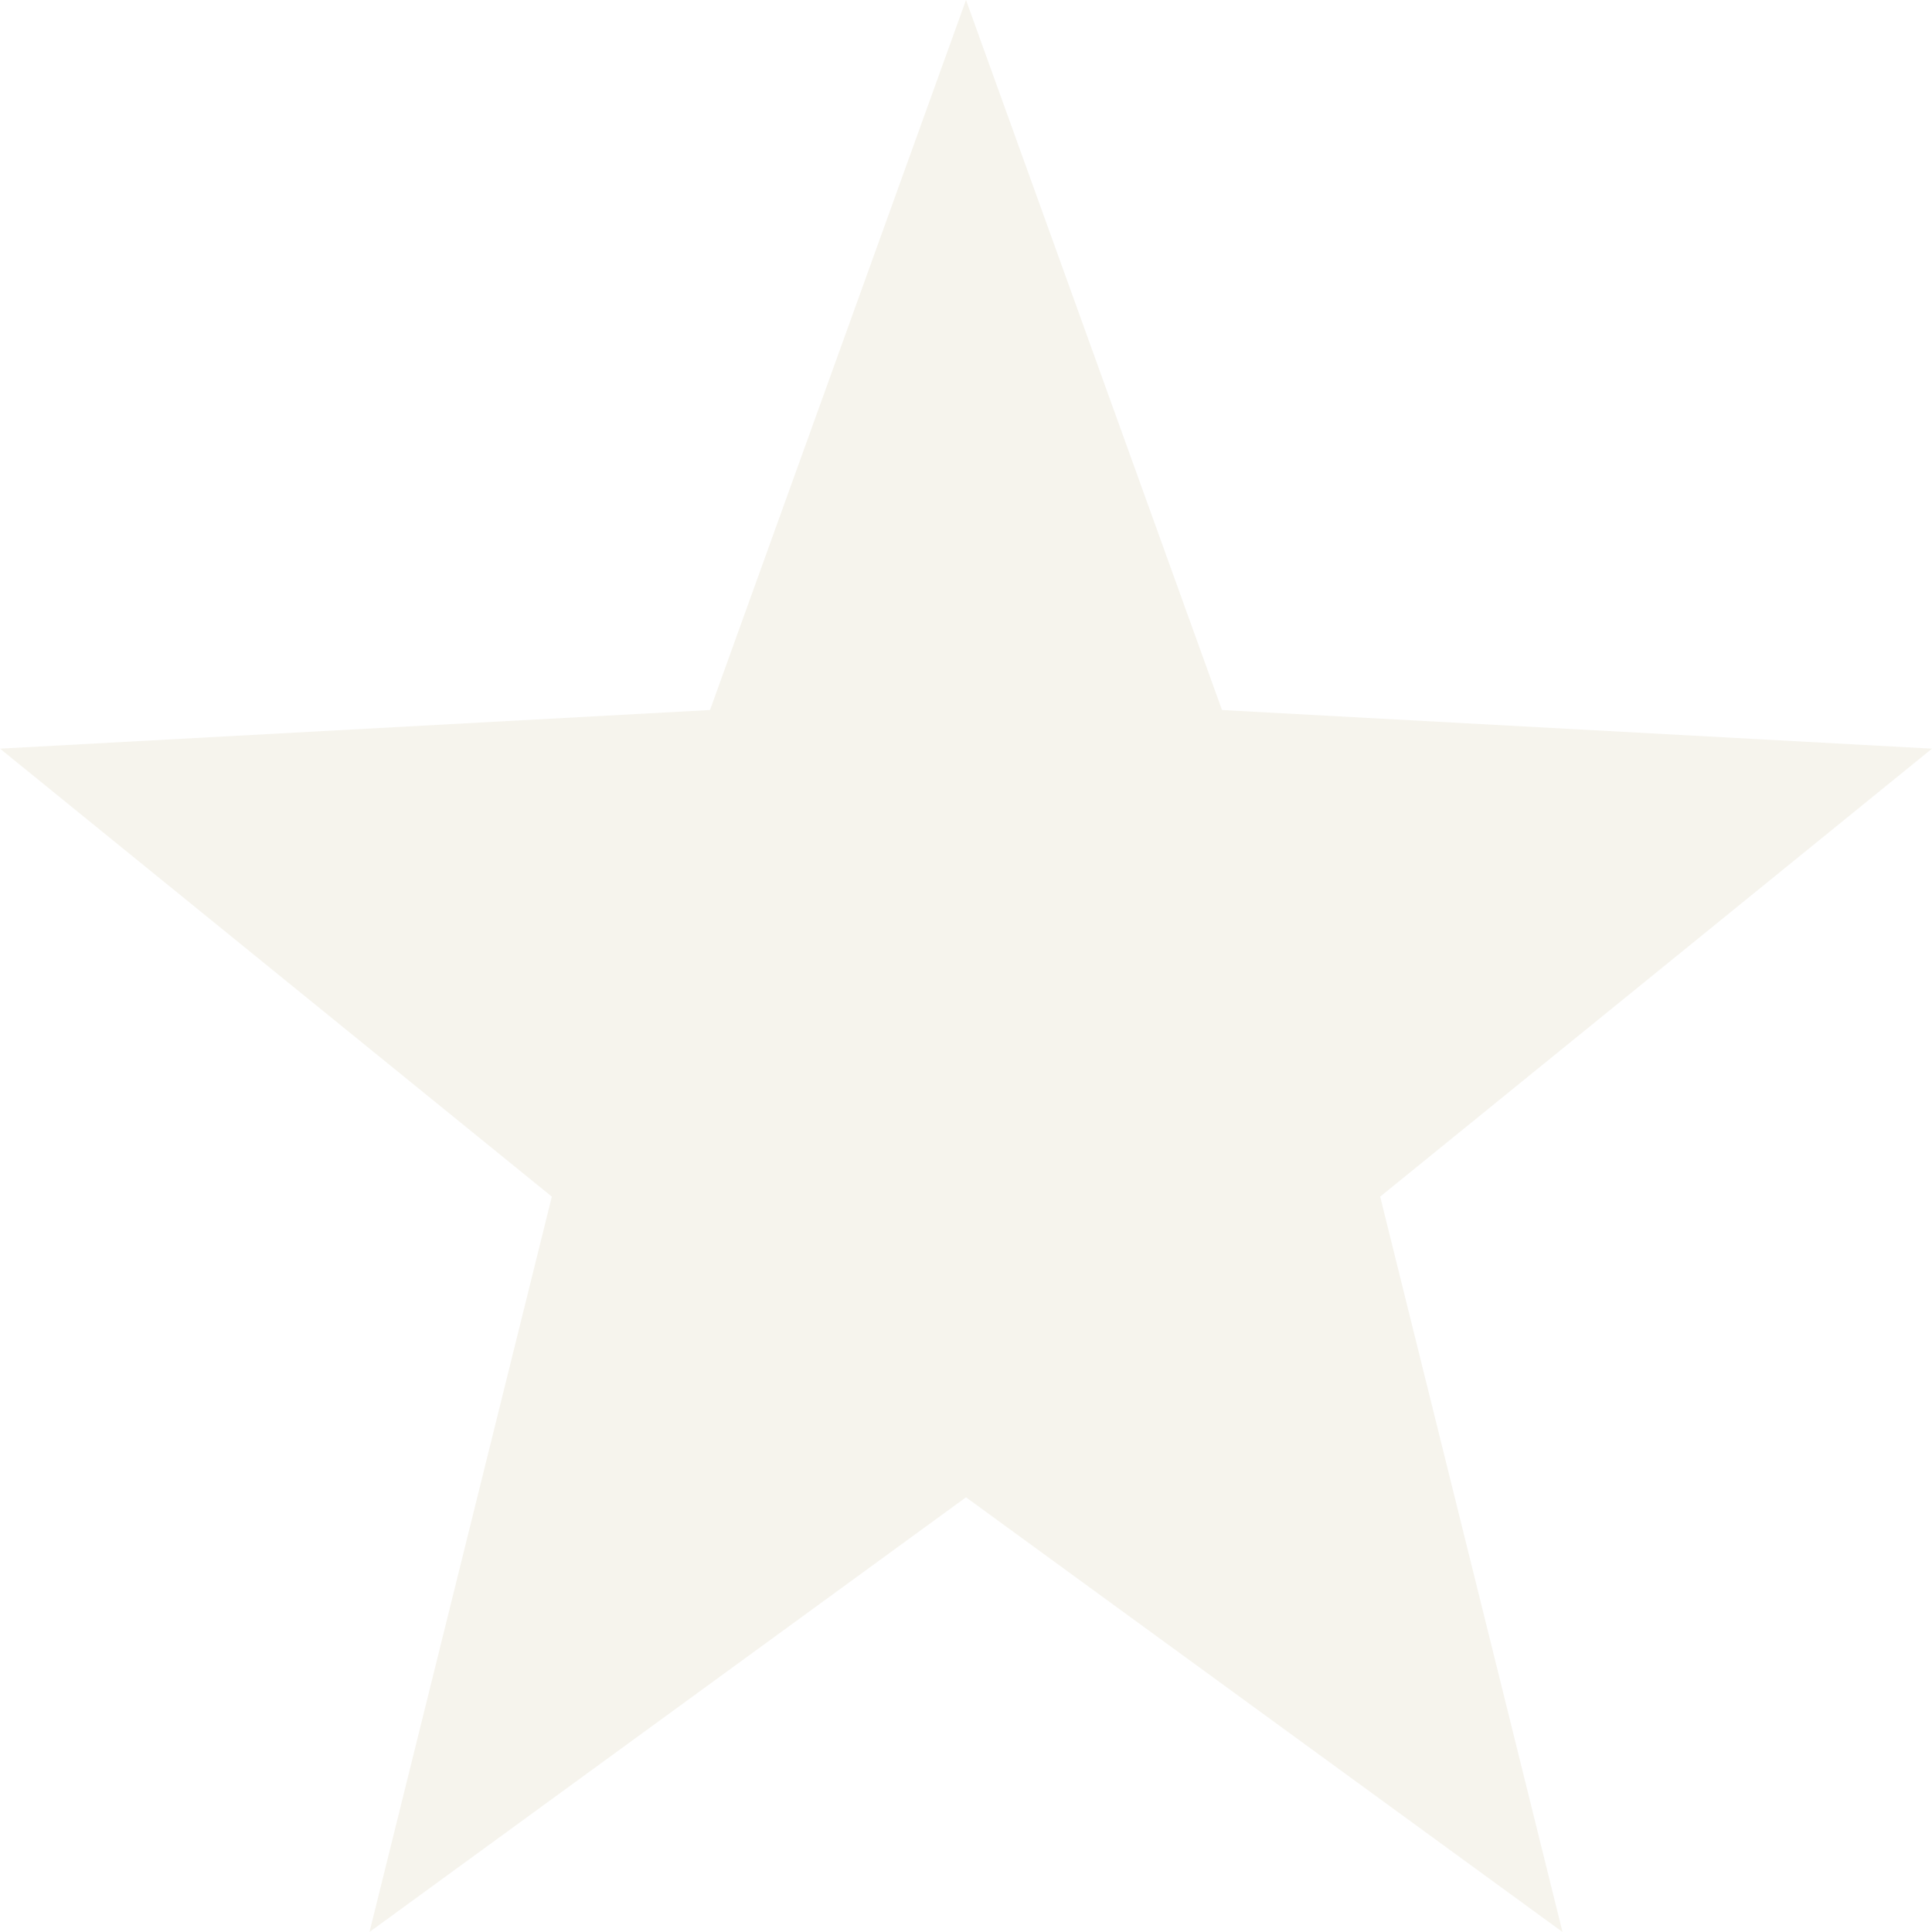<svg xmlns="http://www.w3.org/2000/svg" width="16" height="16" version="1.1">
 <path style="fill:#e1dbc3;opacity:0.3" d="M 8,0 5.88,5.88 0,6.2 4.57,9.91 3.06,16 8,12.4 12.94,16 11.43,9.91 16,6.2 10.12,5.88 Z"/>
</svg>
